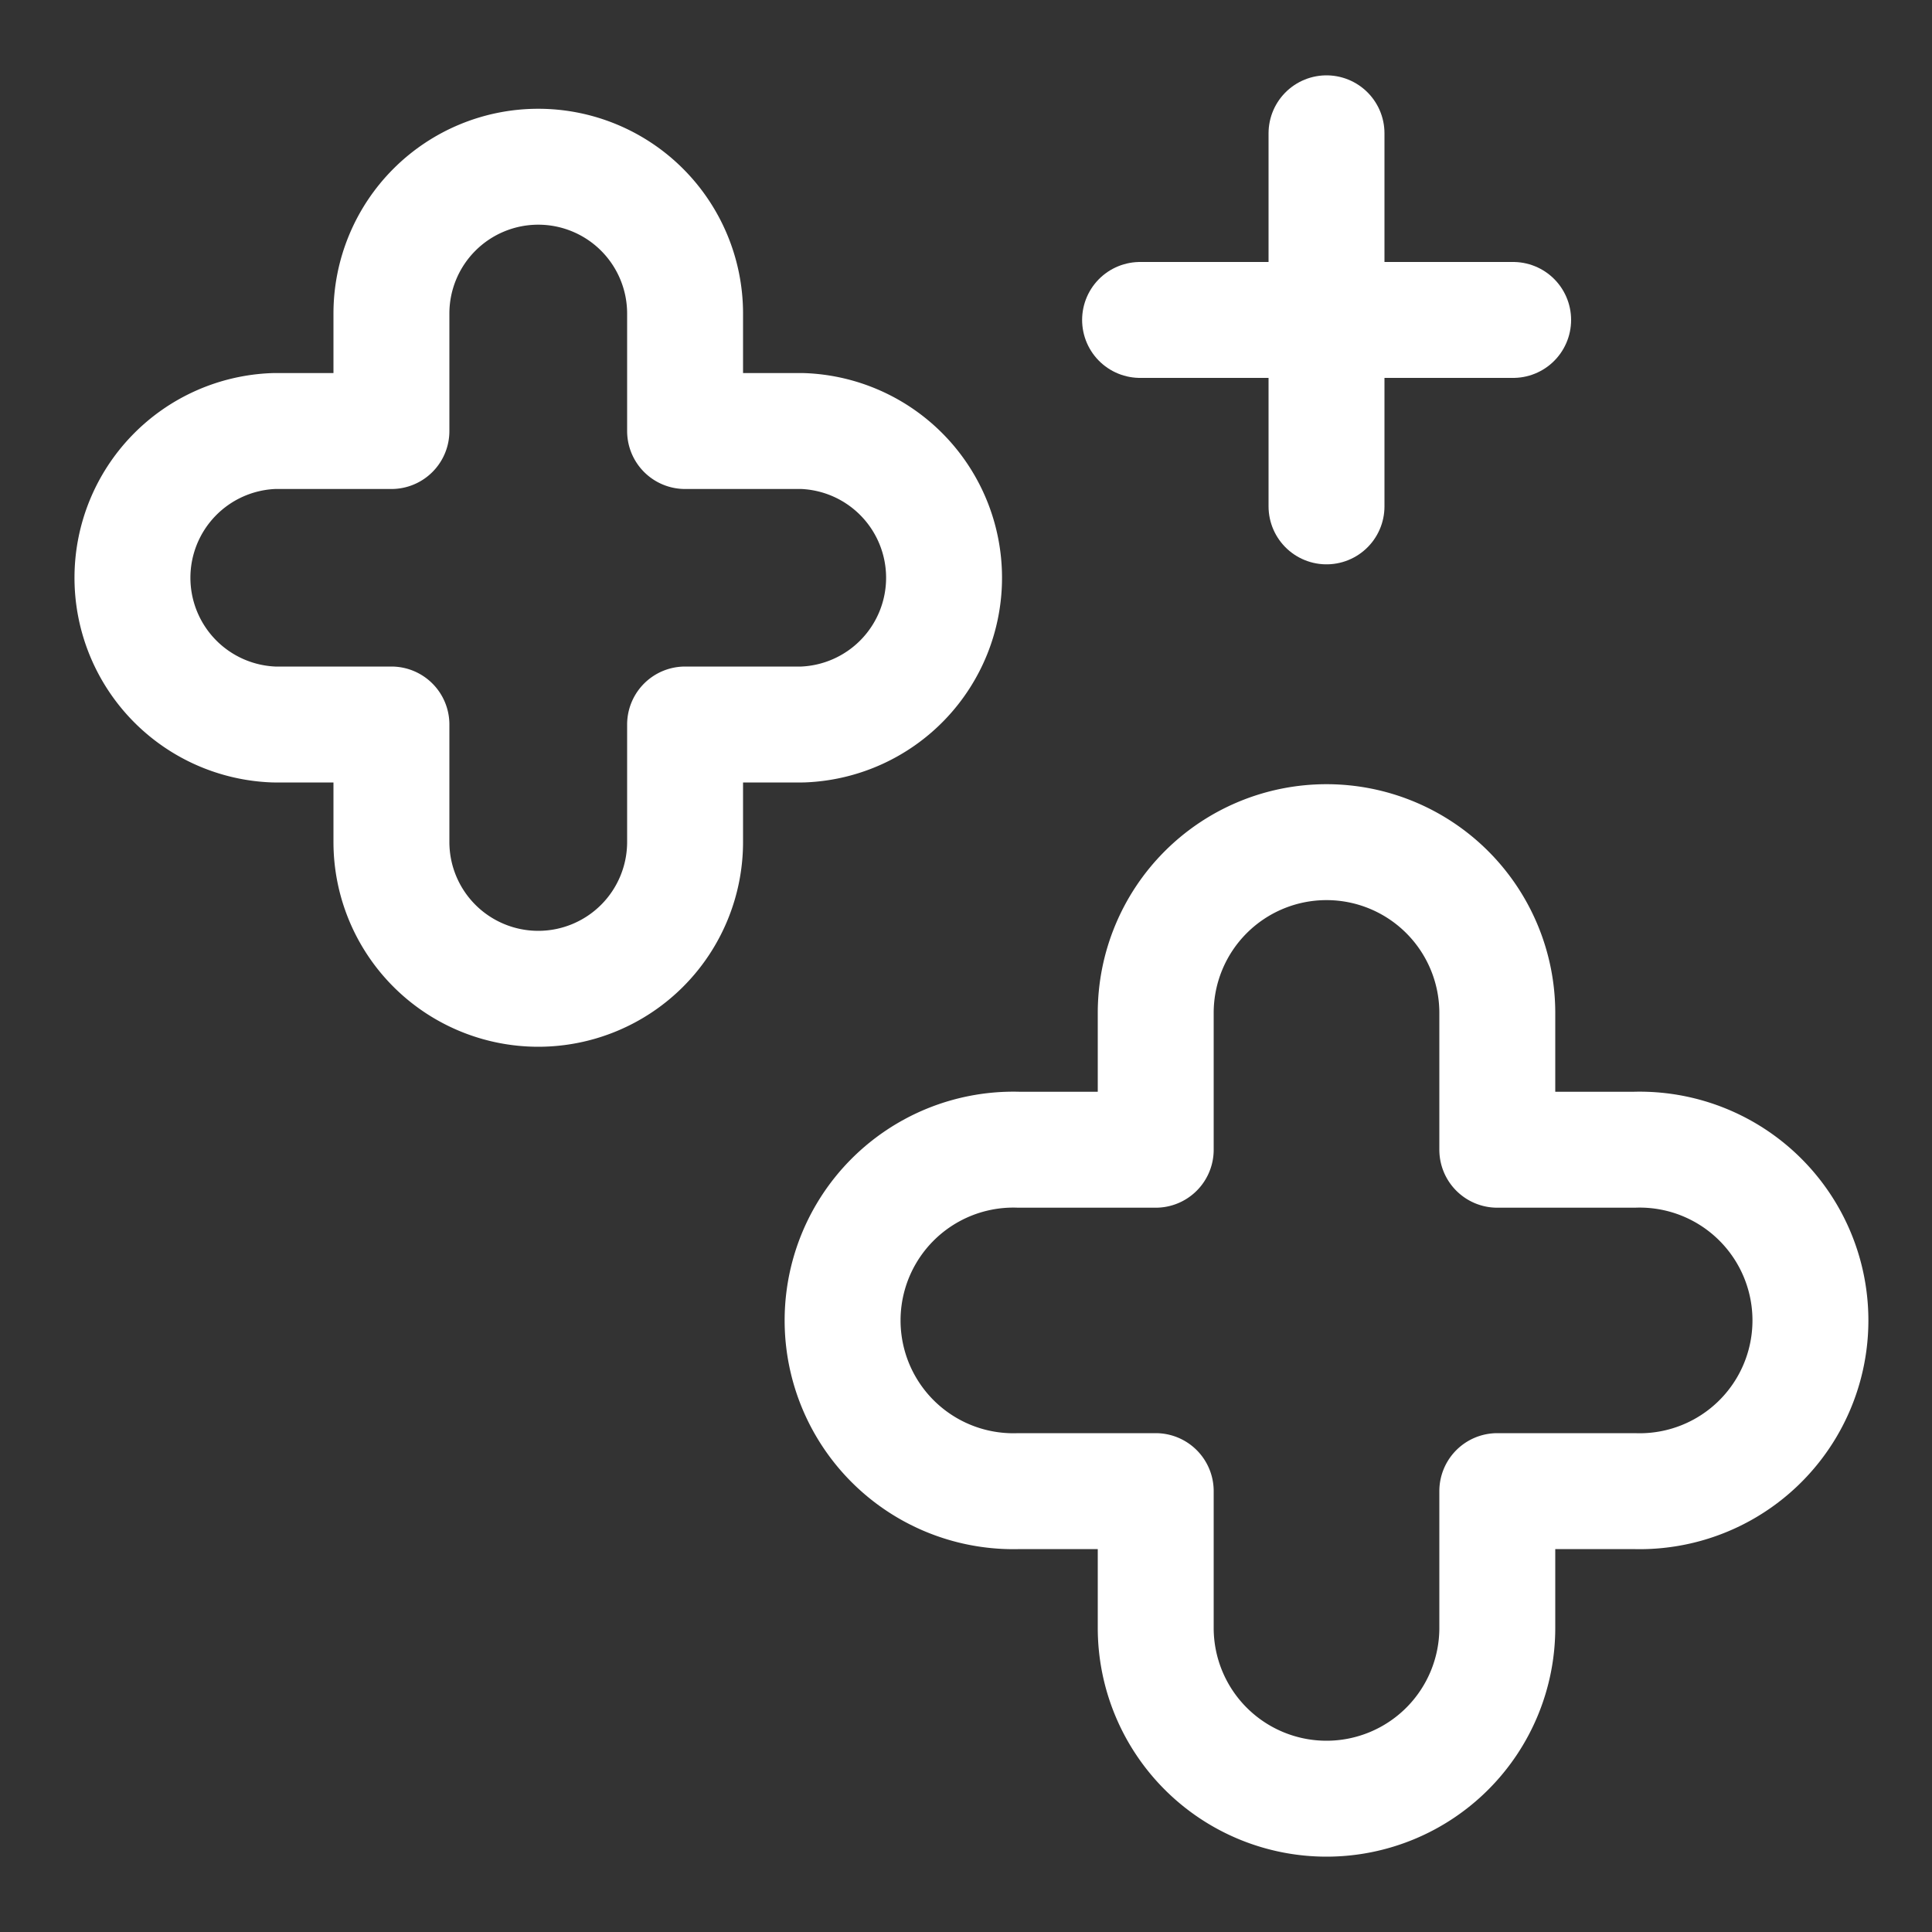 <svg id="Layer_1" data-name="Layer 1" xmlns="http://www.w3.org/2000/svg" viewBox="0 0 100 100"><rect x="0" y="0" width="100" height="100" fill="#333333" stroke="none"/><defs><style>.cls-1{fill:none;stroke:#fff;stroke-linecap:round;stroke-linejoin:round;stroke-width:6px;}</style></defs><path class="cls-1" d="M41.54,22.31H35.46V16.23a7.6,7.6,0,0,0-15.2,0v6.08H14.18a7.6,7.6,0,0,0,0,15.19h6.08v6.08a7.6,7.6,0,0,0,15.2,0V37.5h6.08a7.6,7.6,0,0,0,0-15.19Z"/><path class="cls-1" d="M84.57,59.51H77.5V52.43a8.84,8.84,0,0,0-17.68,0v7.08H52.75a8.84,8.84,0,1,0,0,17.67h7.07v7.08a8.84,8.84,0,0,0,17.68,0V77.18h7.07a8.84,8.84,0,1,0,0-17.67Z"/><line class="cls-1" x1="68.66" y1="6.9" x2="68.66" y2="26.21"/><line class="cls-1" x1="78.32" y1="16.56" x2="59.01" y2="16.56"/></svg>